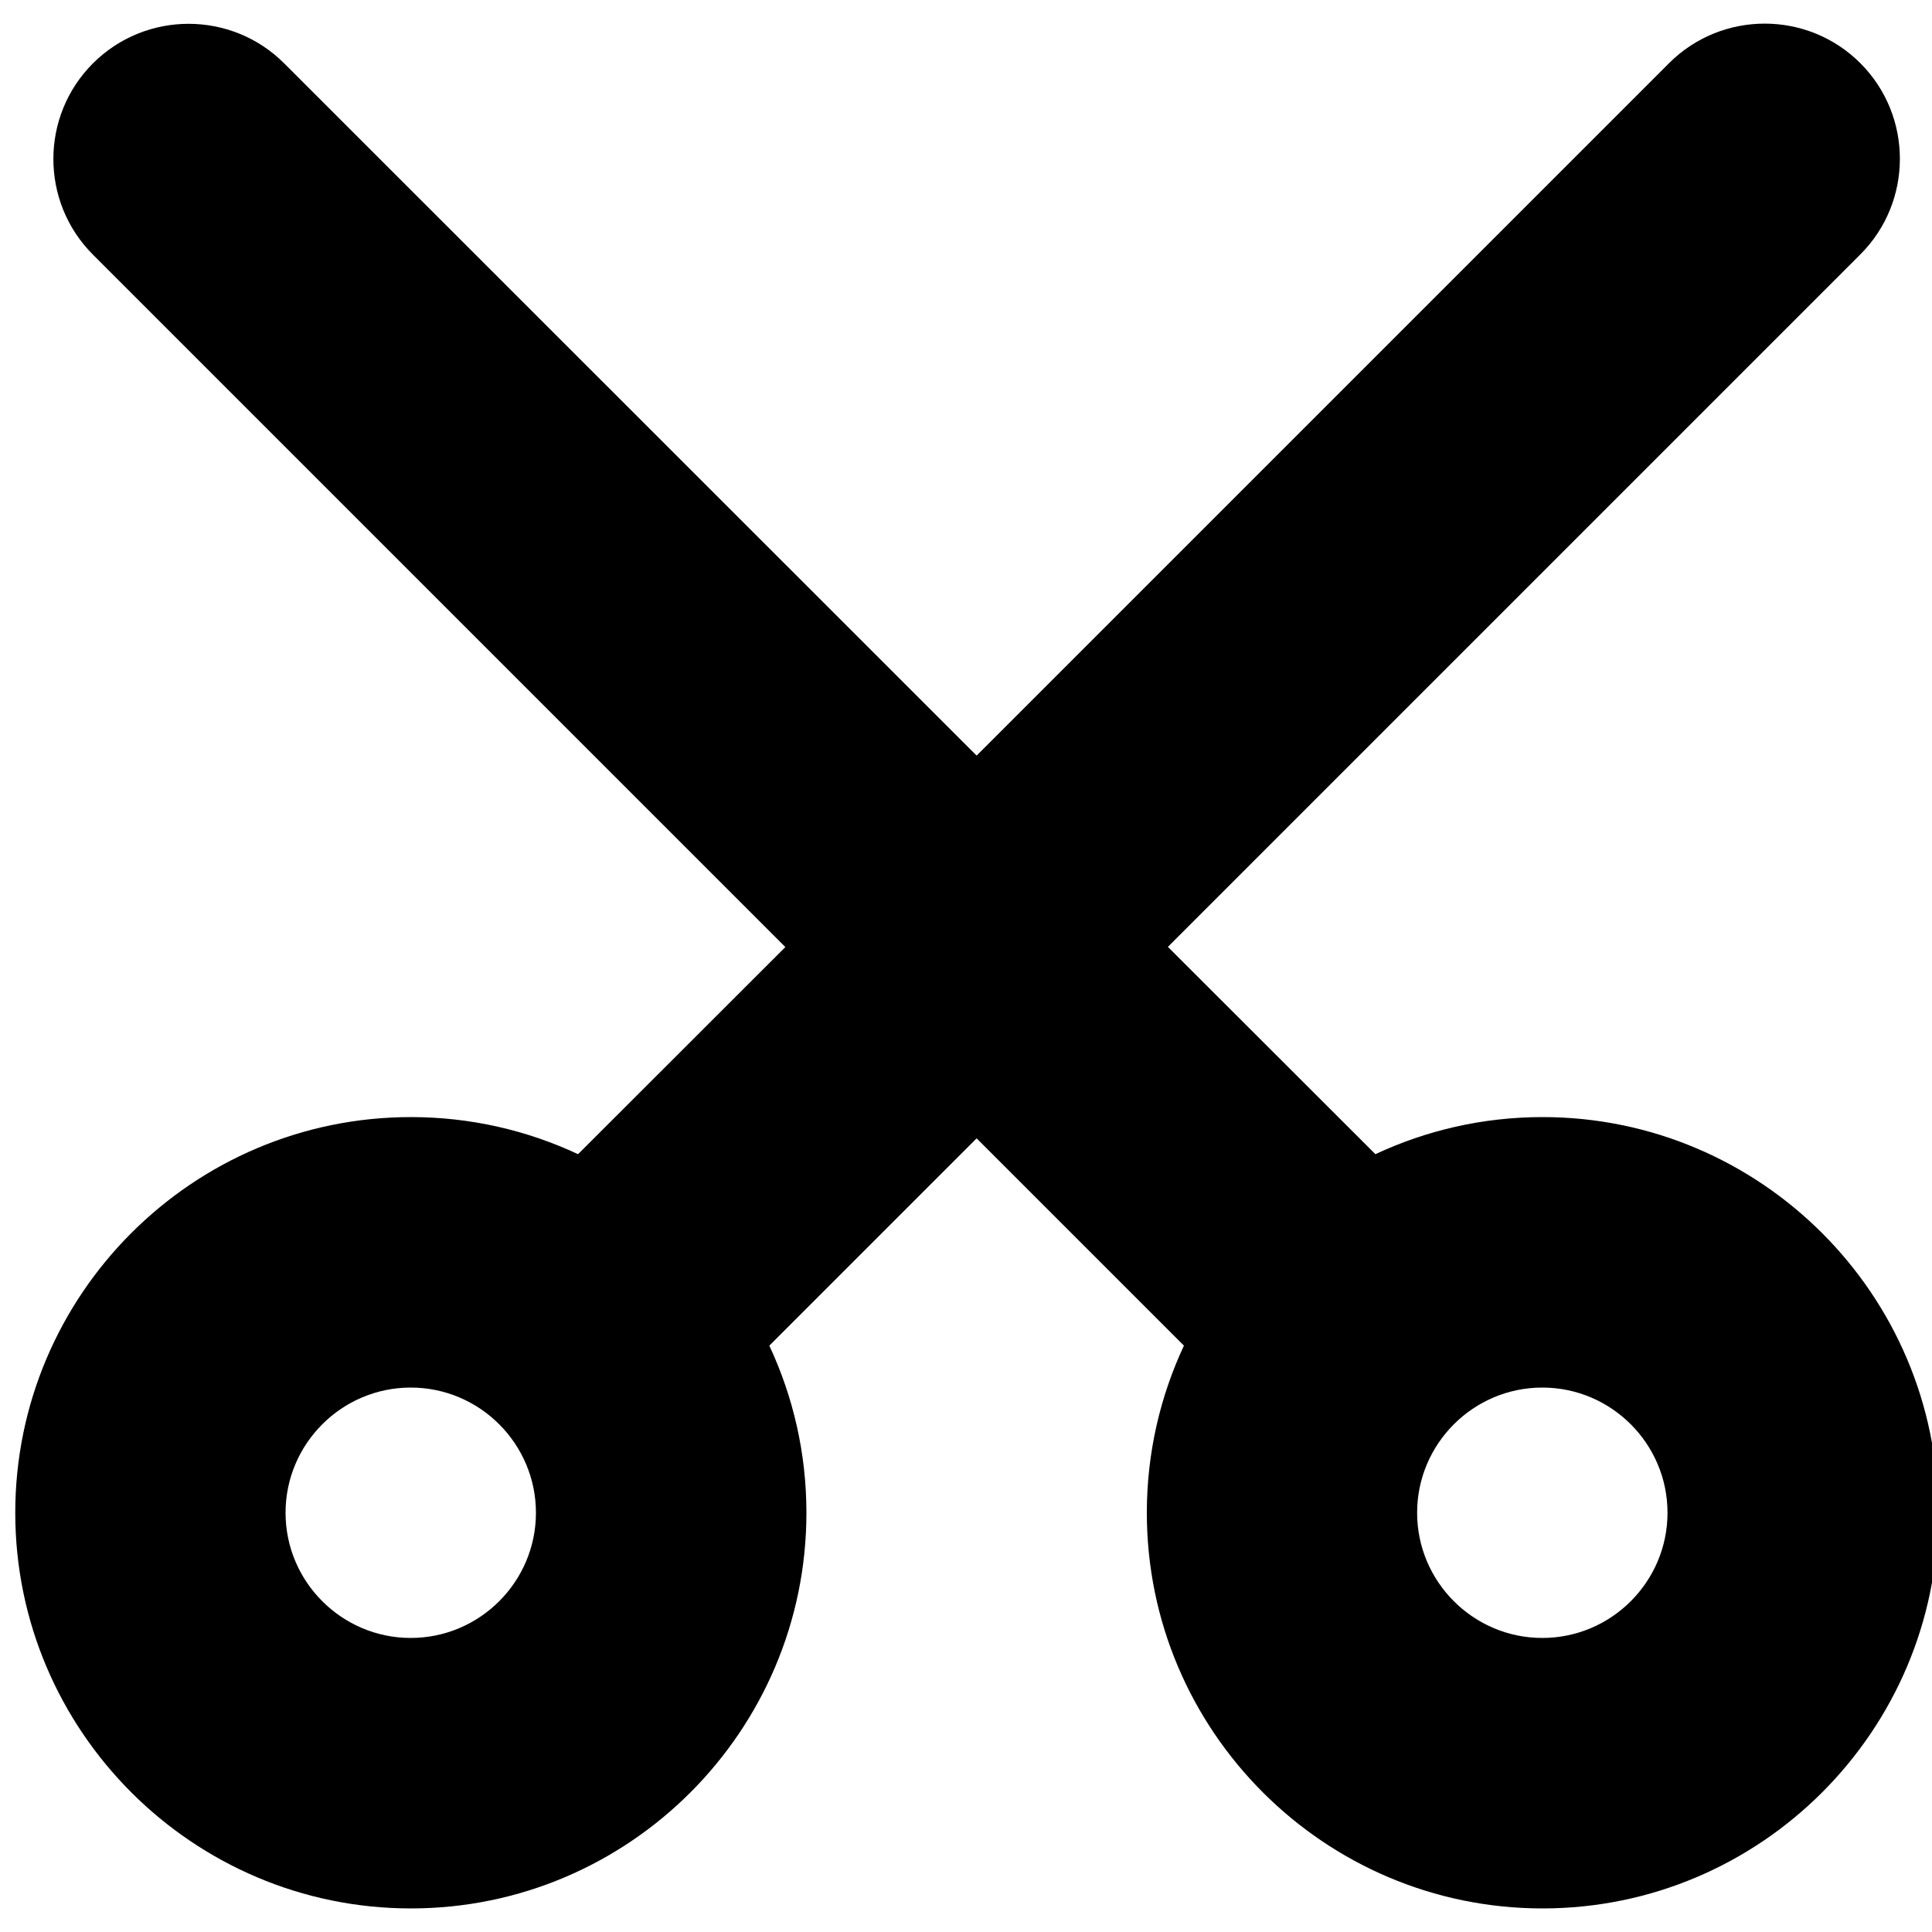 <?xml version="1.0" encoding="utf-8"?>
<!-- Generator: Adobe Illustrator 18.0.0, SVG Export Plug-In . SVG Version: 6.00 Build 0)  -->
<!DOCTYPE svg PUBLIC "-//W3C//DTD SVG 1.1//EN" "http://www.w3.org/Graphics/SVG/1.1/DTD/svg11.dtd">
<svg version="1.1" id="Capa_1" xmlns="http://www.w3.org/2000/svg" xmlns:xlink="http://www.w3.org/1999/xlink" x="0px" y="0px"
	 width="1000px" height="1000px" viewBox="0 0 1000 1000" enable-background="new 0 0 1000 1000" xml:space="preserve">
<path d="M798.4,578.2c-30.9,0-60.2,6.9-86.5,19.2L604.5,490.1l358.4-358.4c27.3-27.3,27.3-71.7,0-99c-27.3-27.3-71.7-27.3-99,0
	L505.5,391.1L147.1,32.8c-27.3-27.3-71.7-27.3-99,0c-27.3,27.3-27.3,71.7,0,99l358.4,358.4L299.2,597.4
	c-26.3-12.3-55.6-19.2-86.5-19.2C99.7,578.2,7.9,670.1,7.9,783s91.9,204.8,204.8,204.8S417.4,895.9,417.4,783
	c0-30.9-6.9-60.2-19.2-86.5l107.3-107.3l107.3,107.3c-12.3,26.3-19.2,55.6-19.2,86.5c0,112.9,91.9,204.8,204.8,204.8
	s204.8-91.9,204.8-204.8S911.3,578.2,798.4,578.2z M277.4,783c0,35.7-29.1,64.8-64.8,64.8s-64.8-29.1-64.8-64.8s29.1-64.8,64.8-64.8
	S277.4,747.3,277.4,783z M863.1,783c0,35.7-29.1,64.8-64.8,64.8s-64.8-29.1-64.8-64.8s29.1-64.8,64.8-64.8S863.1,747.3,863.1,783z"
	/>
</svg>
